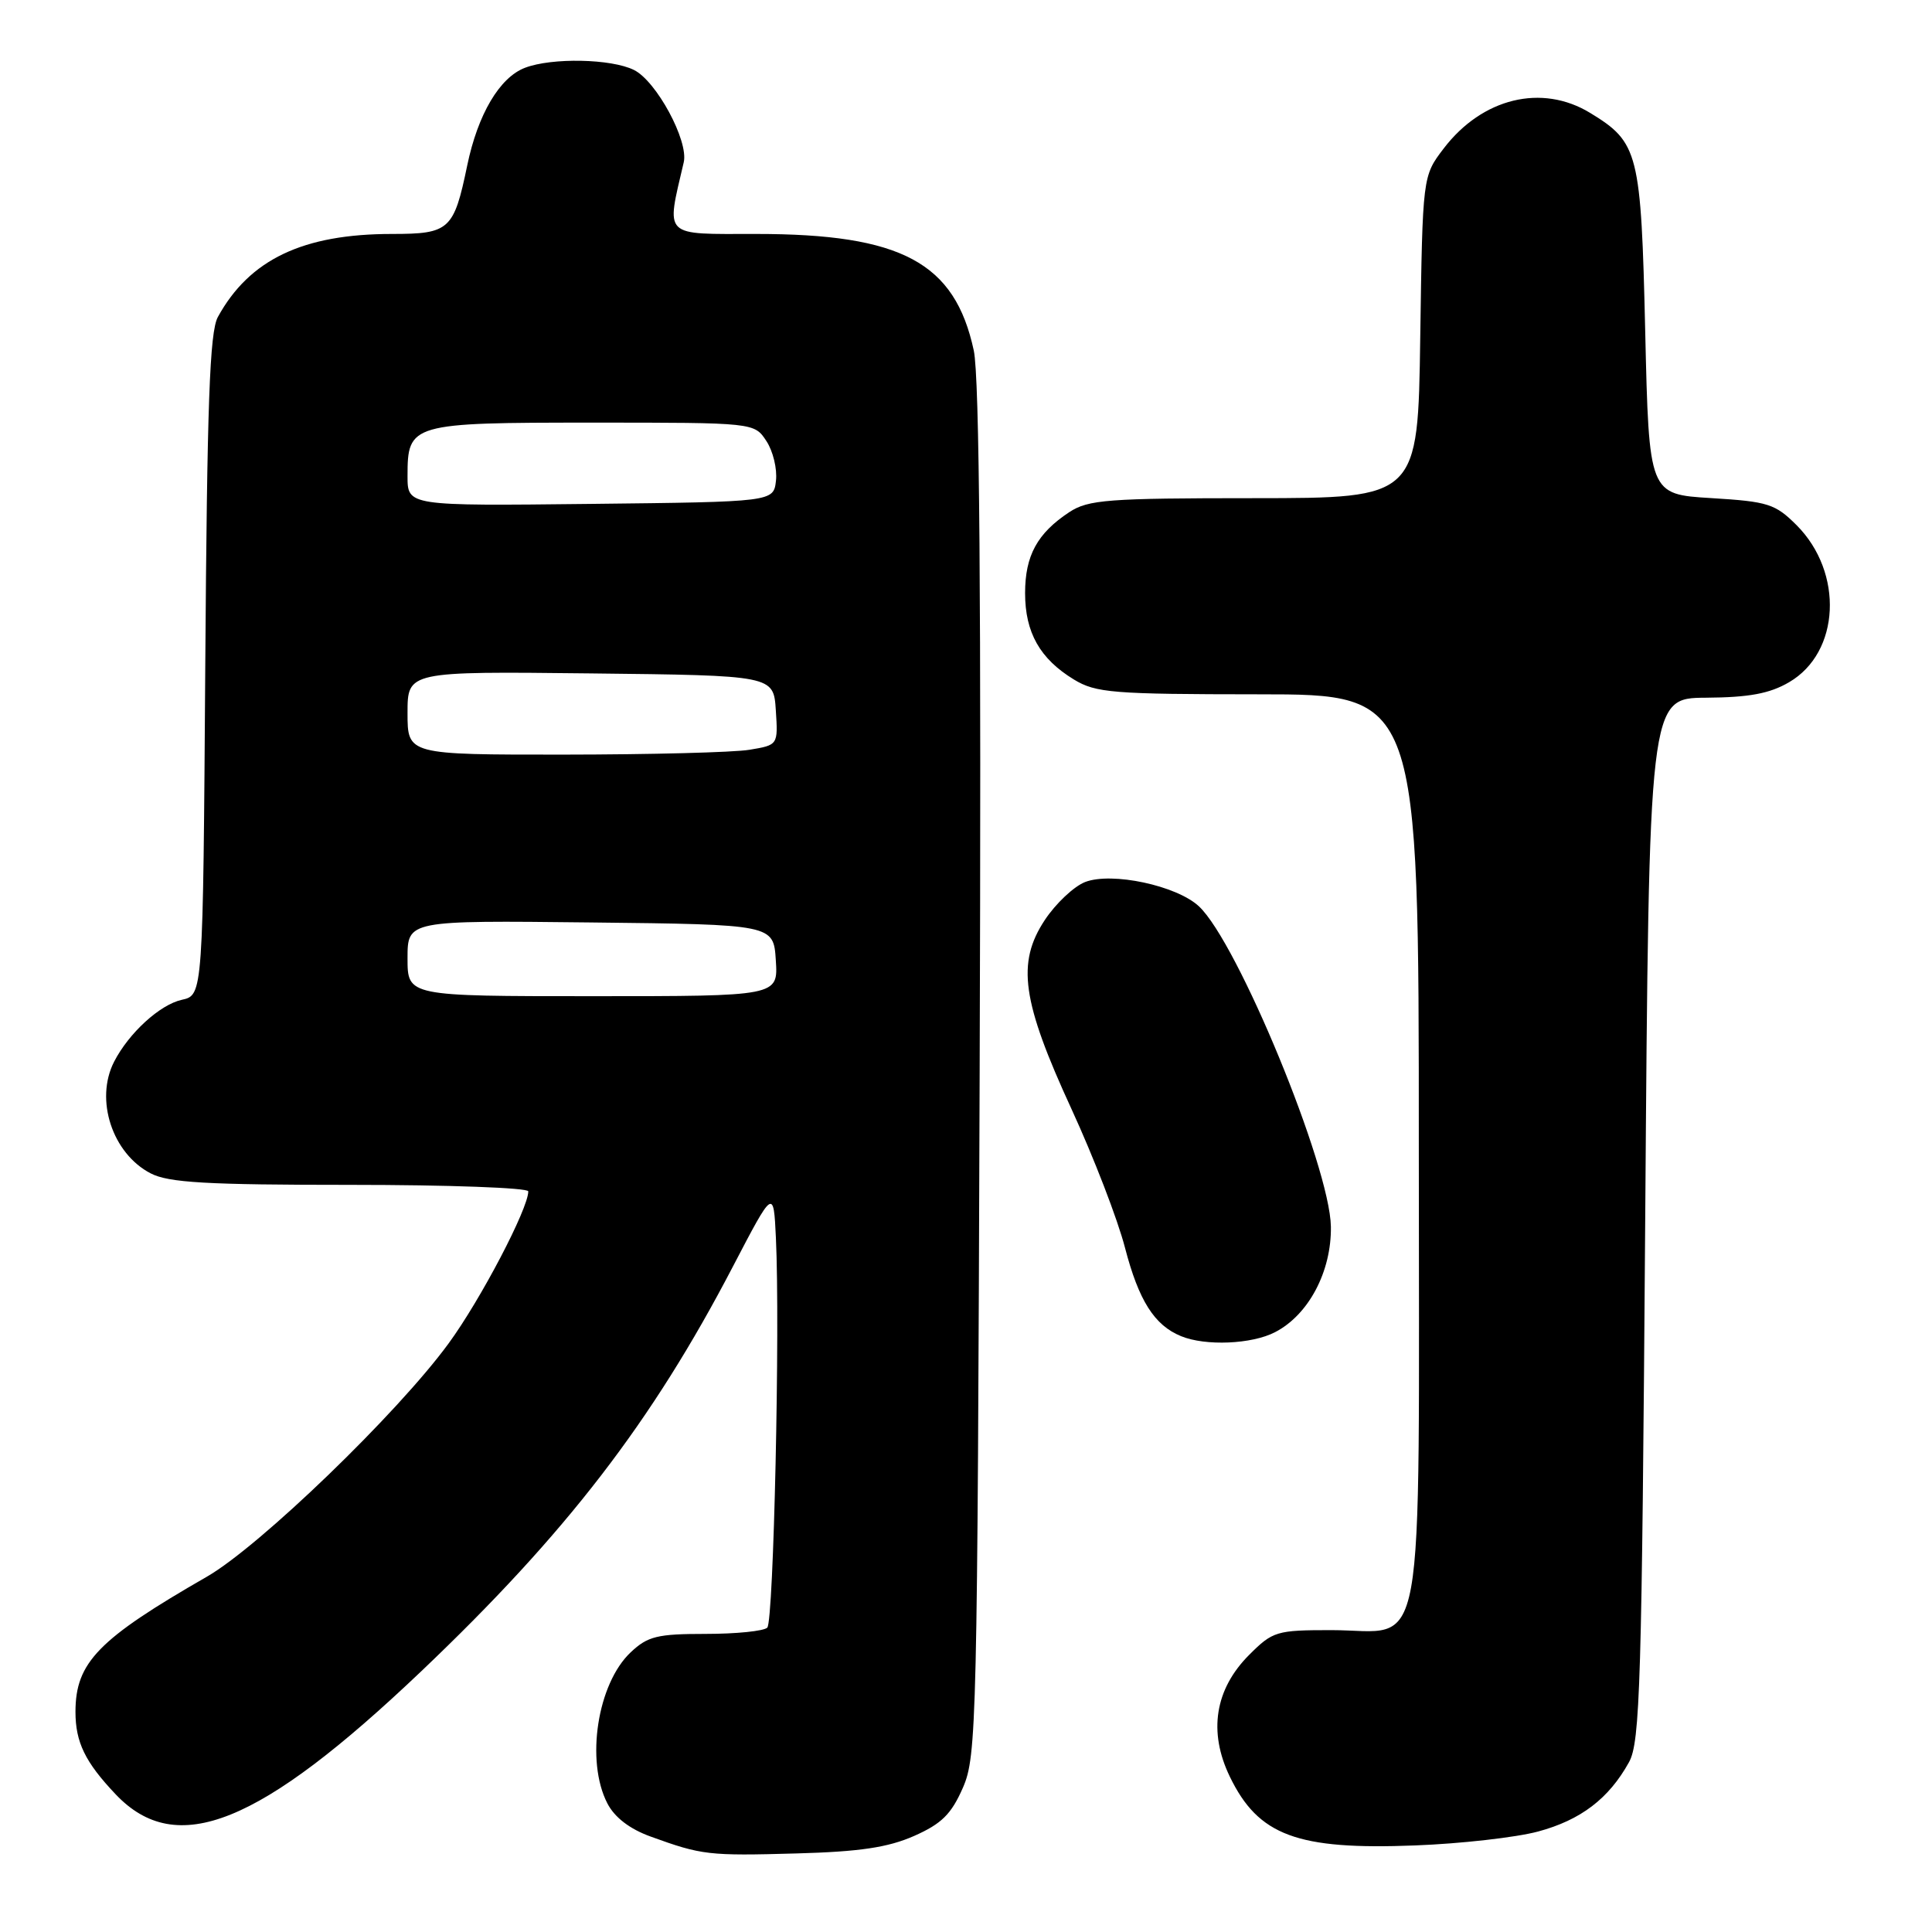 <?xml version="1.0" encoding="UTF-8" standalone="no"?>
<!DOCTYPE svg PUBLIC "-//W3C//DTD SVG 1.1//EN" "http://www.w3.org/Graphics/SVG/1.1/DTD/svg11.dtd" >
<svg xmlns="http://www.w3.org/2000/svg" xmlns:xlink="http://www.w3.org/1999/xlink" version="1.1" viewBox="0 0 256 256">
 <g >
 <path fill="currentColor"
d=" M 121.13 243.27 C 124.77 241.66 126.06 240.38 127.59 236.88 C 129.42 232.69 129.51 228.49 129.81 142.00 C 130.03 79.36 129.79 49.94 129.03 46.44 C 126.52 34.78 119.46 31.00 100.21 31.00 C 87.69 31.00 88.26 31.57 90.60 21.50 C 91.26 18.67 86.98 10.74 84.00 9.27 C 81.00 7.78 73.13 7.62 69.57 8.98 C 66.21 10.25 63.32 15.13 61.91 21.92 C 60.14 30.47 59.56 31.00 51.94 31.00 C 40.15 31.00 33.05 34.38 28.87 42.00 C 27.78 43.99 27.44 53.48 27.20 88.18 C 26.90 131.86 26.90 131.86 24.09 132.48 C 21.19 133.12 17.08 136.87 15.12 140.68 C 12.54 145.71 14.88 152.85 19.97 155.48 C 22.35 156.71 27.36 157.00 46.45 157.00 C 59.40 157.00 70.00 157.39 70.00 157.86 C 70.00 160.15 63.69 172.21 59.45 178.00 C 52.69 187.26 34.41 204.89 27.43 208.91 C 13.02 217.19 10.01 220.28 10.00 226.82 C 10.00 230.85 11.28 233.49 15.31 237.74 C 23.38 246.27 34.39 241.84 55.84 221.43 C 75.02 203.18 86.38 188.43 97.12 167.81 C 102.50 157.50 102.50 157.50 102.81 164.00 C 103.38 175.87 102.51 214.82 101.67 215.67 C 101.21 216.13 97.53 216.50 93.50 216.50 C 87.11 216.50 85.83 216.81 83.58 218.93 C 79.16 223.08 77.57 233.33 80.48 238.96 C 81.44 240.82 83.45 242.36 86.23 243.36 C 92.99 245.81 93.88 245.92 105.54 245.59 C 113.92 245.36 117.66 244.80 121.13 243.27 Z  M 203.79 242.69 C 209.45 241.17 213.18 238.33 215.85 233.50 C 217.33 230.82 217.55 223.23 218.00 161.50 C 218.50 92.50 218.50 92.50 226.06 92.45 C 231.75 92.41 234.48 91.91 237.06 90.40 C 243.83 86.46 244.33 75.88 238.06 69.59 C 235.22 66.76 234.29 66.46 226.73 66.00 C 218.50 65.50 218.50 65.50 218.00 43.95 C 217.45 20.17 217.12 18.87 210.70 14.96 C 204.30 11.06 196.41 12.98 191.30 19.67 C 188.50 23.34 188.50 23.34 188.19 44.67 C 187.89 66.00 187.89 66.00 166.19 66.01 C 146.77 66.01 144.21 66.21 141.69 67.86 C 137.45 70.66 135.83 73.61 135.83 78.59 C 135.83 83.82 137.80 87.30 142.30 90.04 C 145.21 91.81 147.45 91.99 166.75 92.00 C 188.00 92.00 188.00 92.00 188.00 152.00 C 188.00 222.25 189.13 216.00 176.40 216.00 C 169.15 216.00 168.65 216.15 165.53 219.27 C 160.98 223.82 160.08 229.47 162.96 235.42 C 166.74 243.23 171.88 245.14 187.50 244.53 C 193.55 244.30 200.88 243.47 203.79 242.69 Z  M 168.95 176.52 C 173.40 174.23 176.44 168.47 176.35 162.53 C 176.22 154.55 164.00 124.87 158.86 120.09 C 155.91 117.34 147.33 115.51 143.79 116.87 C 142.30 117.45 139.89 119.72 138.44 121.91 C 134.68 127.60 135.40 132.67 142.00 147.00 C 144.91 153.32 148.10 161.58 149.07 165.34 C 150.89 172.33 152.96 175.61 156.50 177.05 C 159.73 178.38 165.88 178.12 168.95 176.52 Z  M 54.00 126.98 C 54.00 121.96 54.00 121.96 78.25 122.23 C 102.50 122.50 102.50 122.50 102.80 127.25 C 103.11 132.00 103.11 132.00 78.55 132.00 C 54.00 132.00 54.00 132.00 54.00 126.98 Z  M 54.00 94.48 C 54.00 88.96 54.00 88.96 78.25 89.23 C 102.50 89.50 102.50 89.50 102.80 94.11 C 103.10 98.72 103.10 98.72 99.30 99.35 C 97.21 99.70 86.16 99.98 74.75 99.99 C 54.00 100.00 54.00 100.00 54.00 94.48 Z  M 54.00 63.09 C 54.00 56.12 54.40 56.00 78.55 56.00 C 99.95 56.00 99.95 56.00 101.55 58.44 C 102.43 59.77 103.00 62.14 102.82 63.69 C 102.50 66.50 102.50 66.50 78.25 66.77 C 54.00 67.04 54.00 67.04 54.00 63.09 Z "/>
</g>
</svg>